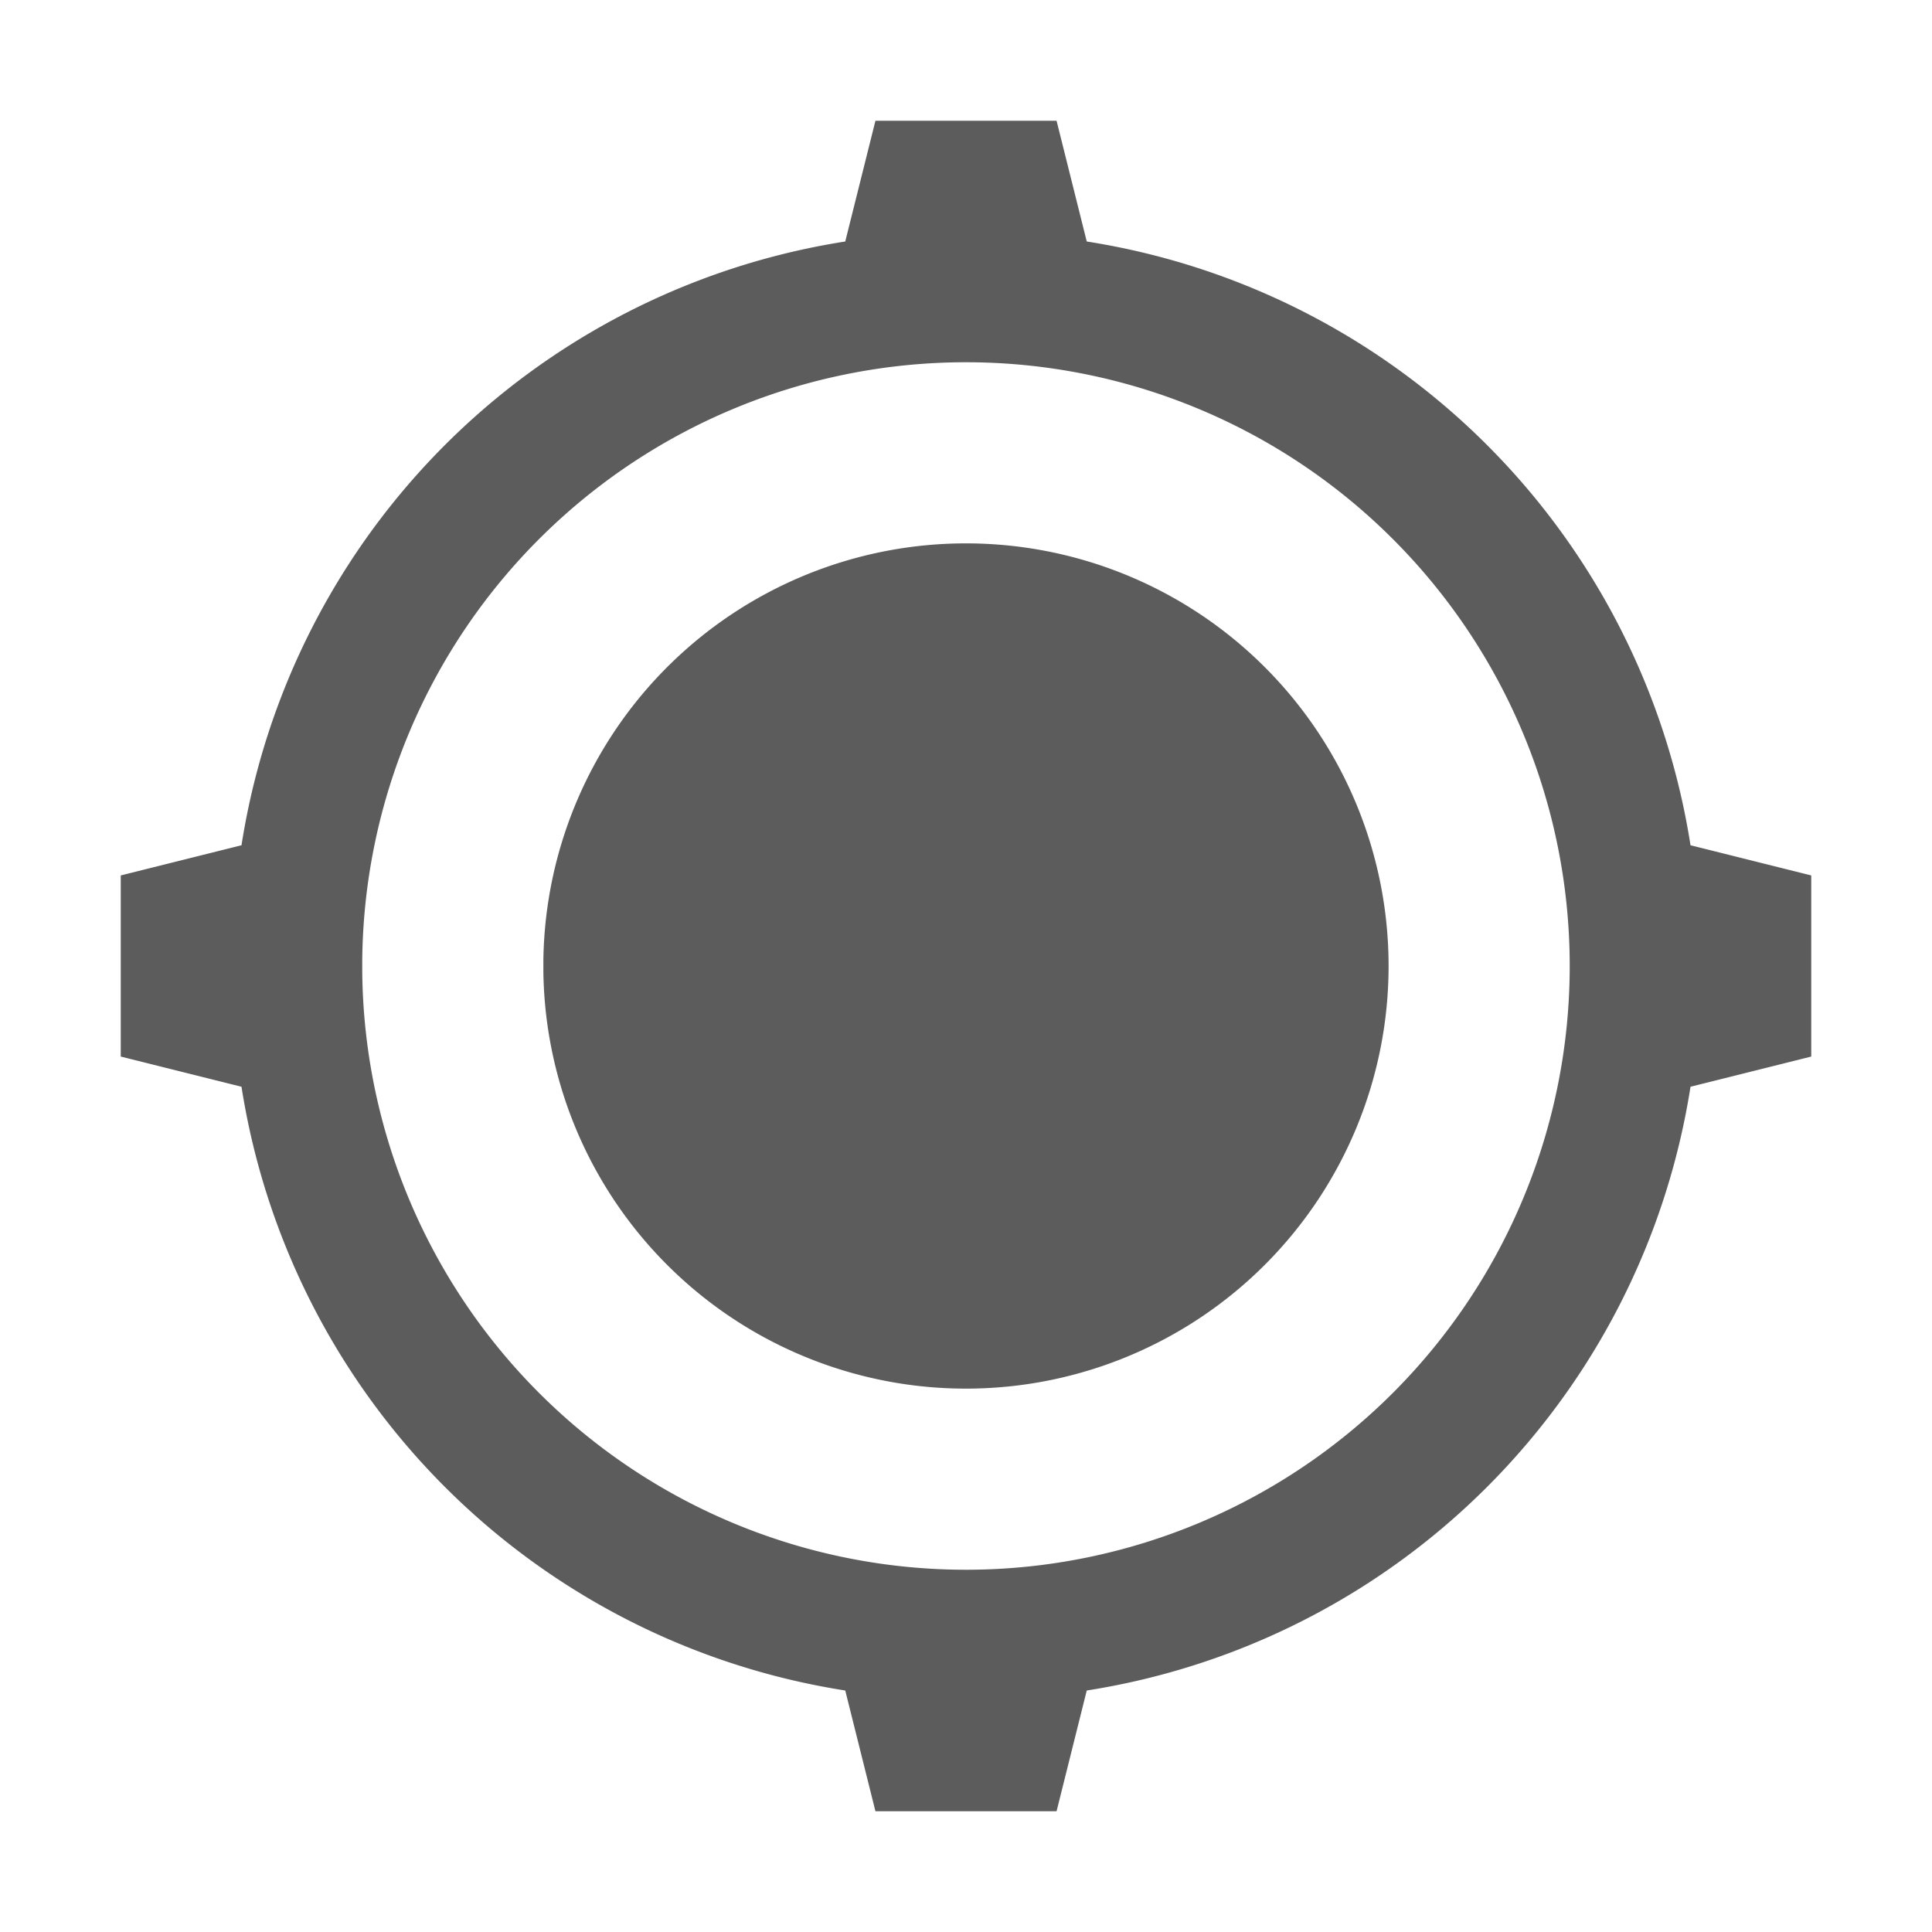 <!-- This Source Code Form is subject to the terms of the Mozilla Public
   - License, v. 2.0. If a copy of the MPL was not distributed with this
   - file, You can obtain one at http://mozilla.org/MPL/2.0/. -->
<svg fill="#000000" fill-opacity="0.7" xmlns="http://www.w3.org/2000/svg"
     width="32" height="32" viewBox="0 0 32 32">
  <style>
    g {
      fill: currentColor;
      fill-opacity: 0.64
    }
    #content:target + g {
      fill: #000;
      fill-opacity: 1;
    }
  </style>
  <g id="content"/>
  <g>
    <path d="m 2,14.5 0,3 2,0.5 a 12,12 0 0 0 10,10 l 0.5,2 3,0 0.5,-2 a 12,12 0 0 0 10,-10 l 2,-0.5 0,-3 -2,-0.5 a 12,12 0 0 0 -10,-10 l -0.5,-2 -3,0 -0.5,2 a 12,12 0 0 0 -10,10 z m 4,1.4 a 10,10 0 1 1 0,0.2 z m 3,0 a 7,7 0 1 1 0,0.2 z"/>
  </g>
</svg>
